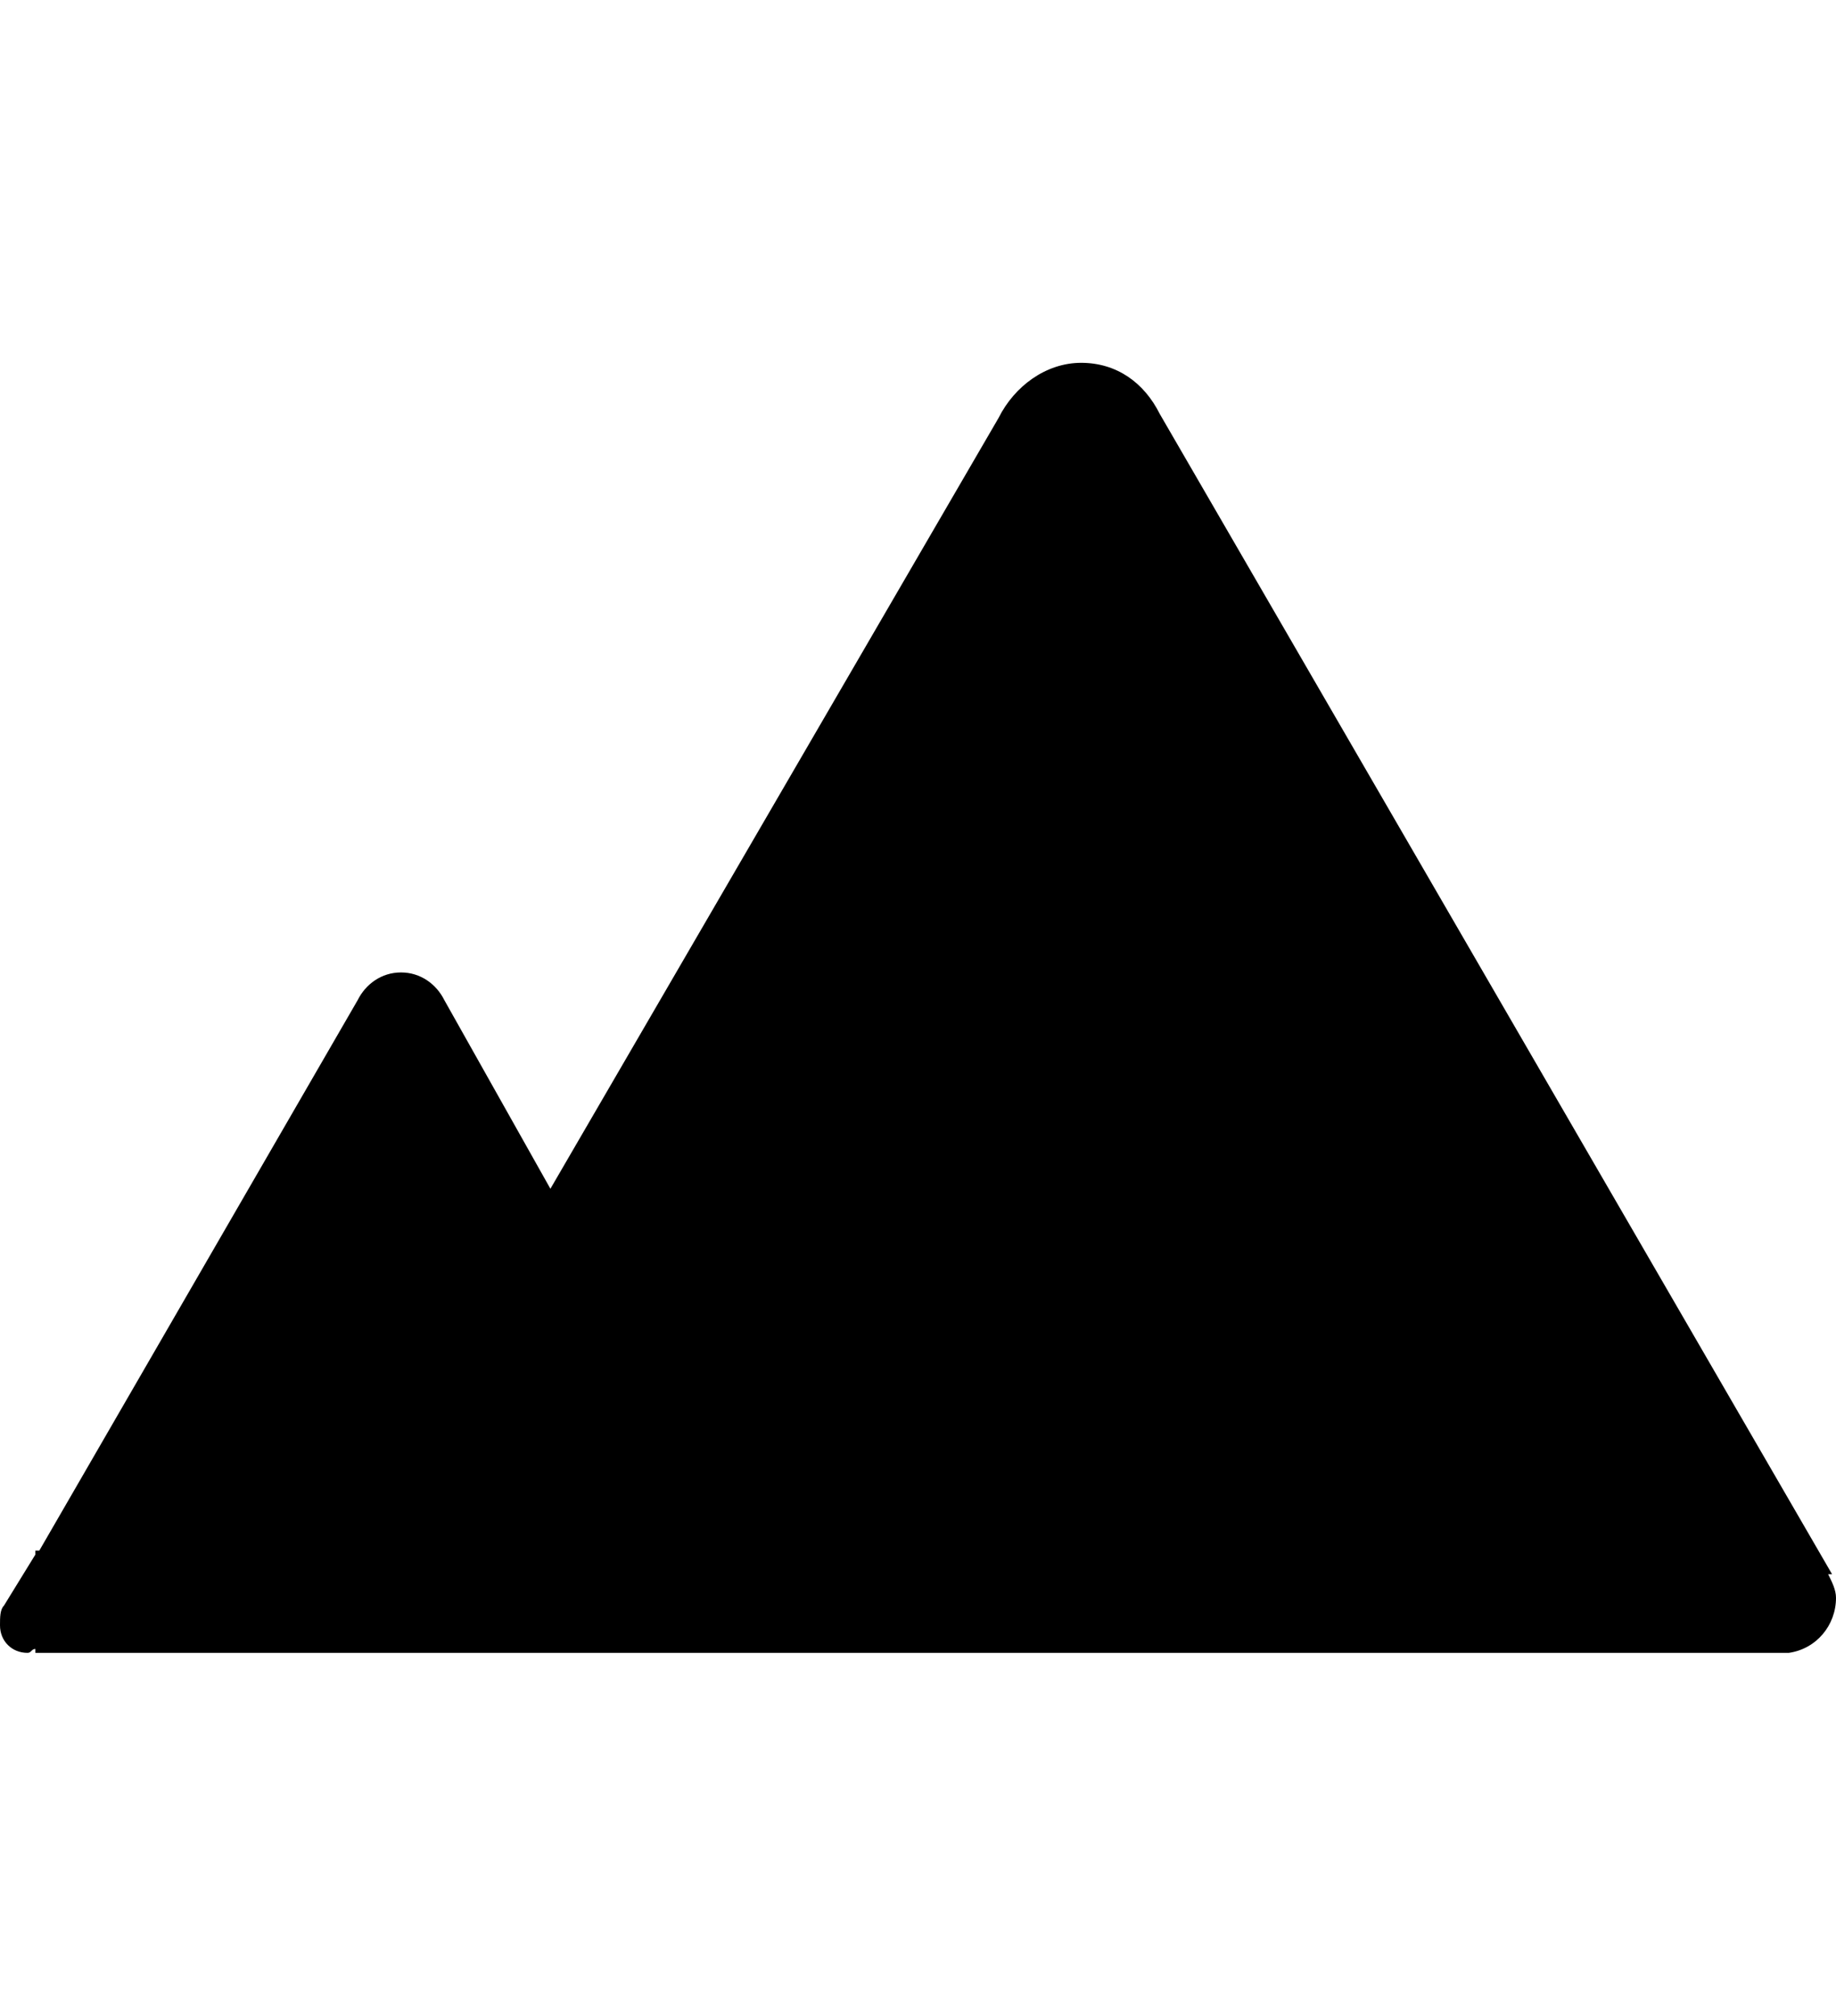 <svg version="1.1" xmlns="http://www.w3.org/2000/svg" xmlns:xlink="http://www.w3.org/1999/xlink" id="mountains" viewBox="0 0 467 512.5"><path d="M465 400.25c1 2 2 4 2 6 0 7-5 13-12 14H9v-1c-1 0-1 1-2 1-4 0-7-3-7-7 0-2 0-4 1-5l8-13v-1h1l81-140c2-4 6-7 11-7s9 3 11 7l27 48 114-196c4-8 12-14 21-14s16 5 20 13l171 295h-1z"/></svg>